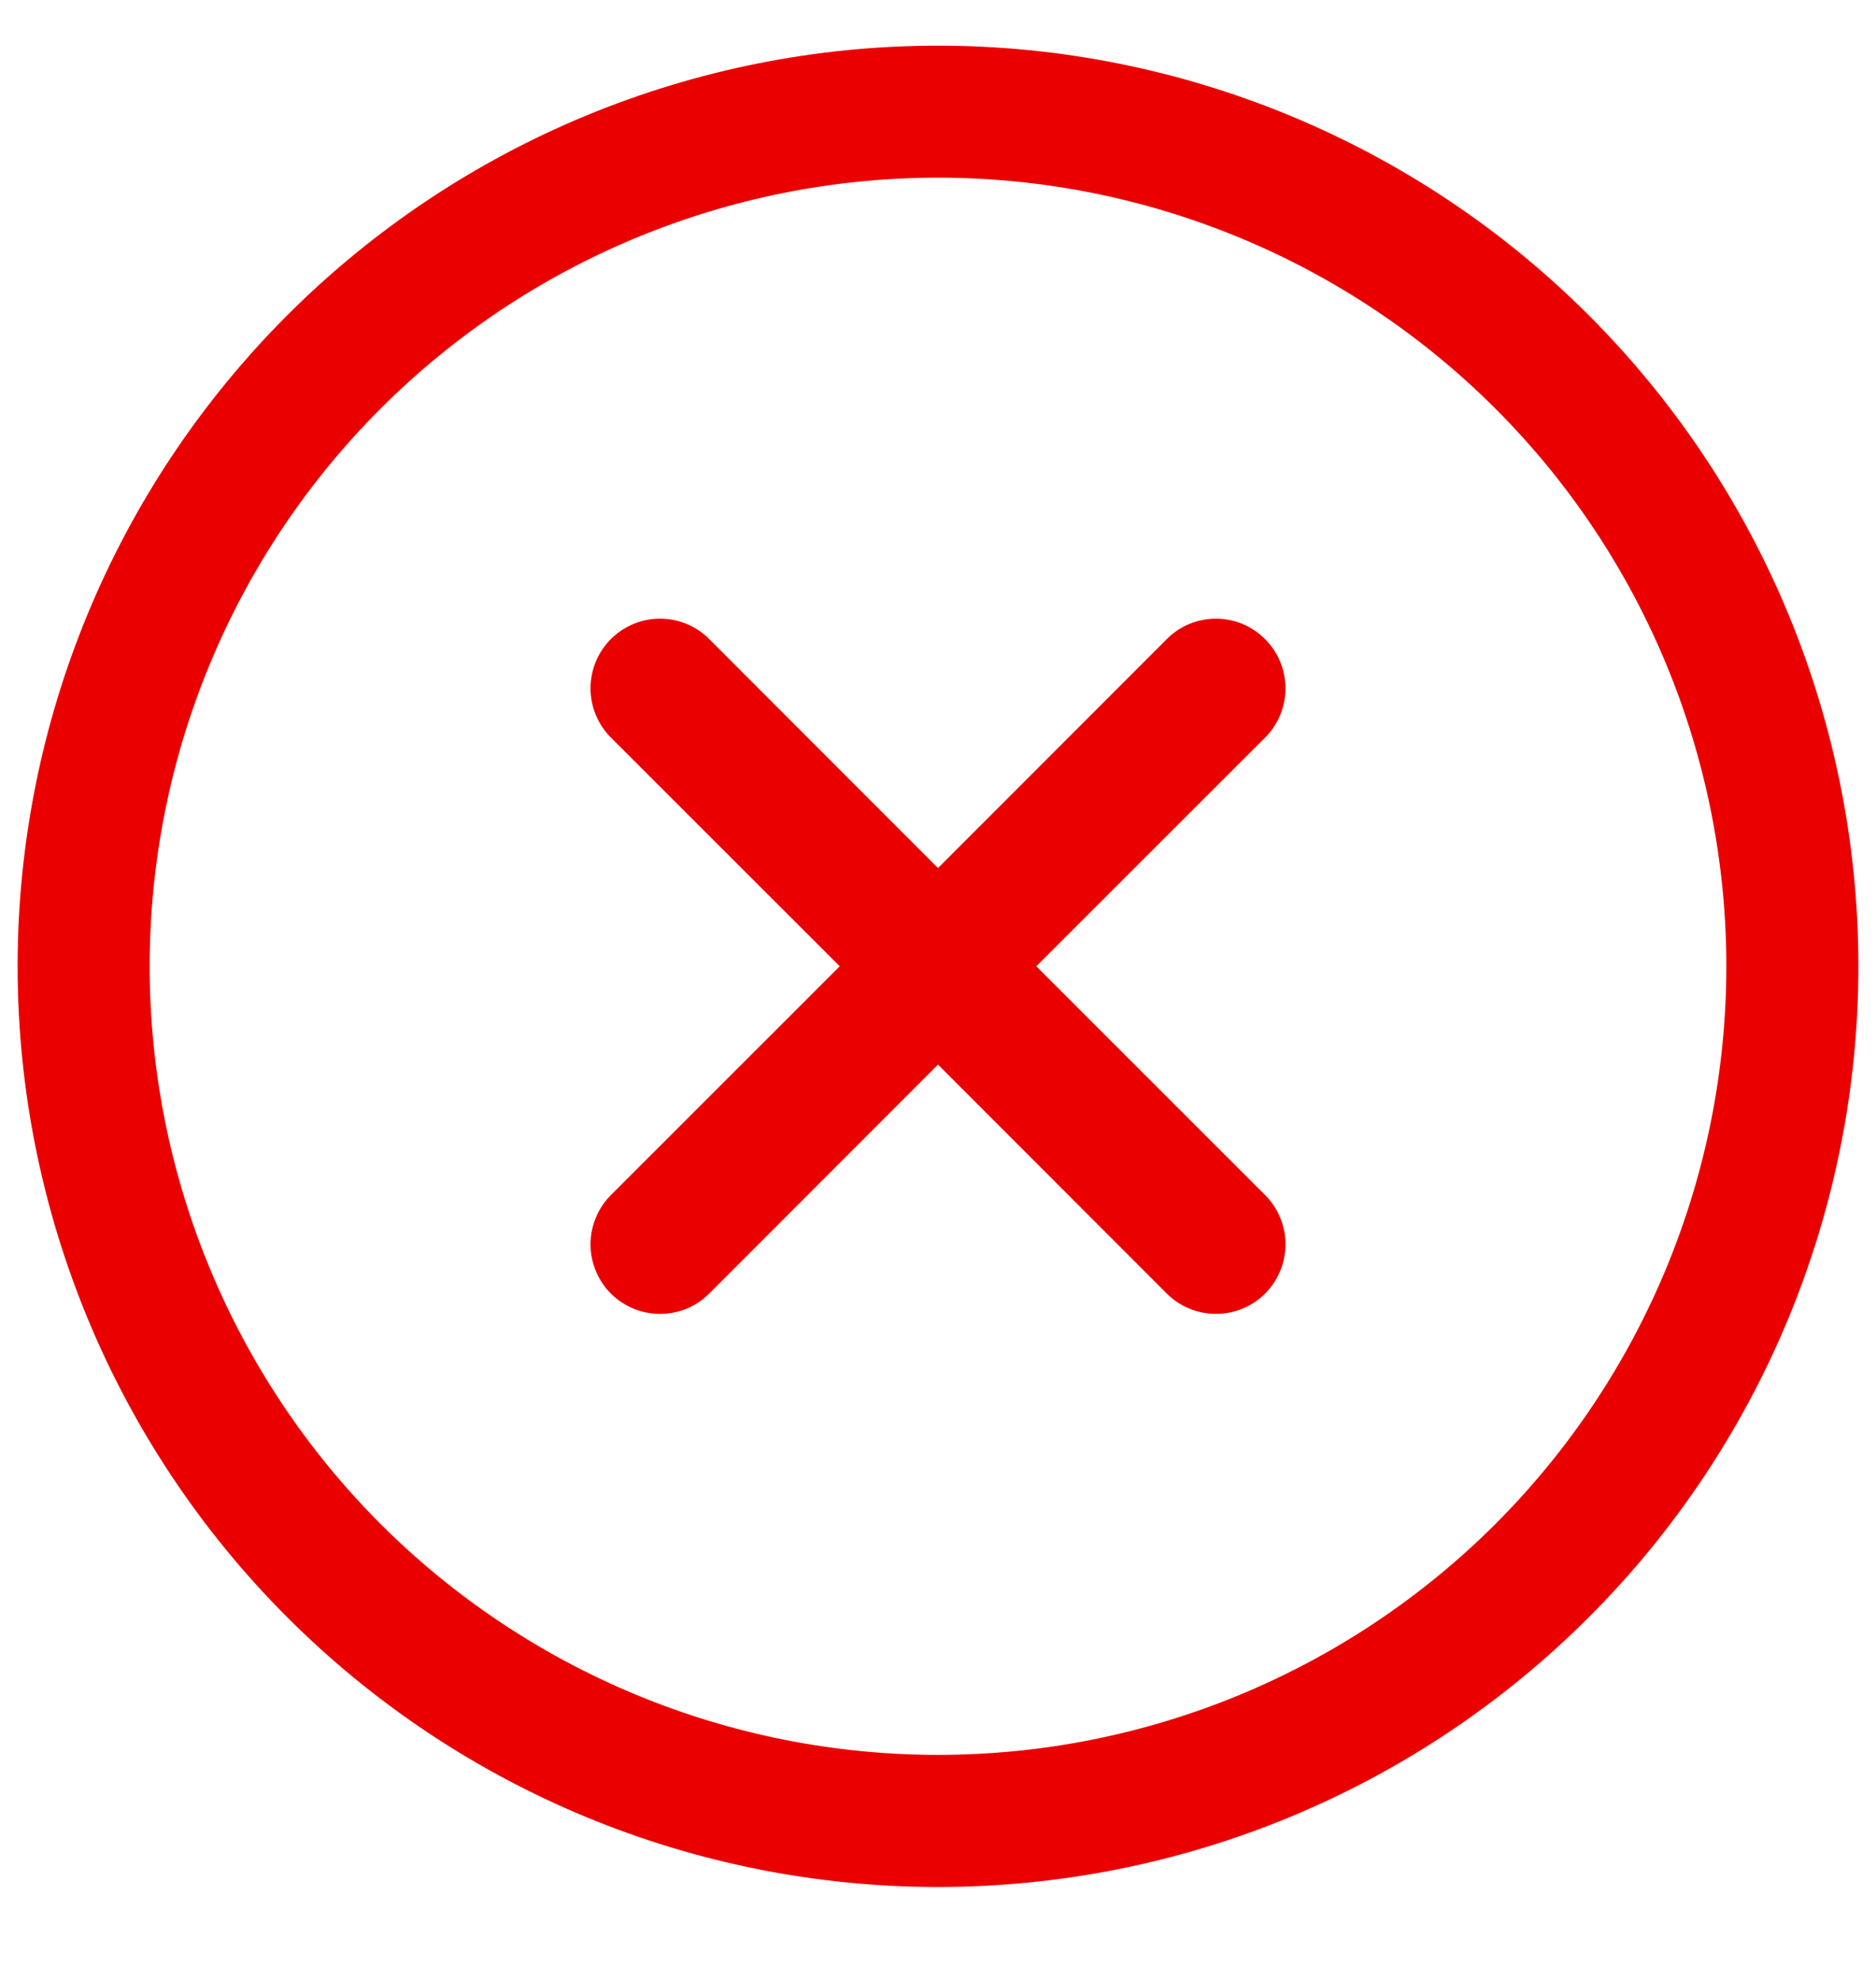 <svg width="18" height="19" viewBox="0 0 18 19" fill="none" xmlns="http://www.w3.org/2000/svg">
<path fill-rule="evenodd" clip-rule="evenodd" d="M0.169 9.268C0.169 6.926 1.1 4.68 2.756 3.024C4.412 1.368 6.658 0.438 9 0.438C11.342 0.438 13.588 1.368 15.244 3.024C16.9 4.68 17.831 6.926 17.831 9.268C17.831 11.61 16.9 13.857 15.244 15.512C13.588 17.169 11.342 18.099 9 18.099C6.658 18.099 4.412 17.169 2.756 15.512C1.1 13.857 0.169 11.61 0.169 9.268ZM9 1.704C6.994 1.704 5.07 2.501 3.651 3.92C2.233 5.338 1.436 7.262 1.436 9.268C1.436 11.274 2.233 13.198 3.651 14.617C5.07 16.035 6.994 16.832 9 16.832C11.006 16.832 12.93 16.035 14.349 14.617C15.767 13.198 16.564 11.274 16.564 9.268C16.564 7.262 15.767 5.338 14.349 3.92C12.93 2.501 11.006 1.704 9 1.704ZM12.139 6.131C12.264 6.256 12.334 6.426 12.334 6.602C12.334 6.779 12.264 6.949 12.139 7.074L9.943 9.268L12.139 11.463C12.264 11.588 12.334 11.758 12.334 11.935C12.334 12.112 12.264 12.282 12.139 12.407C12.014 12.532 11.844 12.602 11.667 12.602C11.49 12.602 11.32 12.532 11.195 12.407L9 10.211L6.805 12.407C6.743 12.469 6.67 12.518 6.589 12.552C6.508 12.585 6.421 12.602 6.333 12.602C6.246 12.602 6.159 12.585 6.078 12.552C5.997 12.518 5.923 12.469 5.861 12.407C5.799 12.345 5.75 12.271 5.717 12.19C5.683 12.109 5.666 12.023 5.666 11.935C5.666 11.847 5.683 11.761 5.717 11.68C5.75 11.598 5.799 11.525 5.861 11.463L8.057 9.268L5.861 7.074C5.736 6.948 5.666 6.779 5.666 6.602C5.666 6.425 5.736 6.255 5.861 6.13C5.987 6.004 6.156 5.934 6.333 5.934C6.51 5.934 6.68 6.004 6.805 6.13L9 8.326L11.195 6.13C11.257 6.068 11.33 6.018 11.411 5.985C11.492 5.951 11.579 5.934 11.667 5.934C11.754 5.934 11.841 5.951 11.922 5.985C12.003 6.018 12.077 6.069 12.139 6.131Z" fill="#EB0000"/>
</svg>
